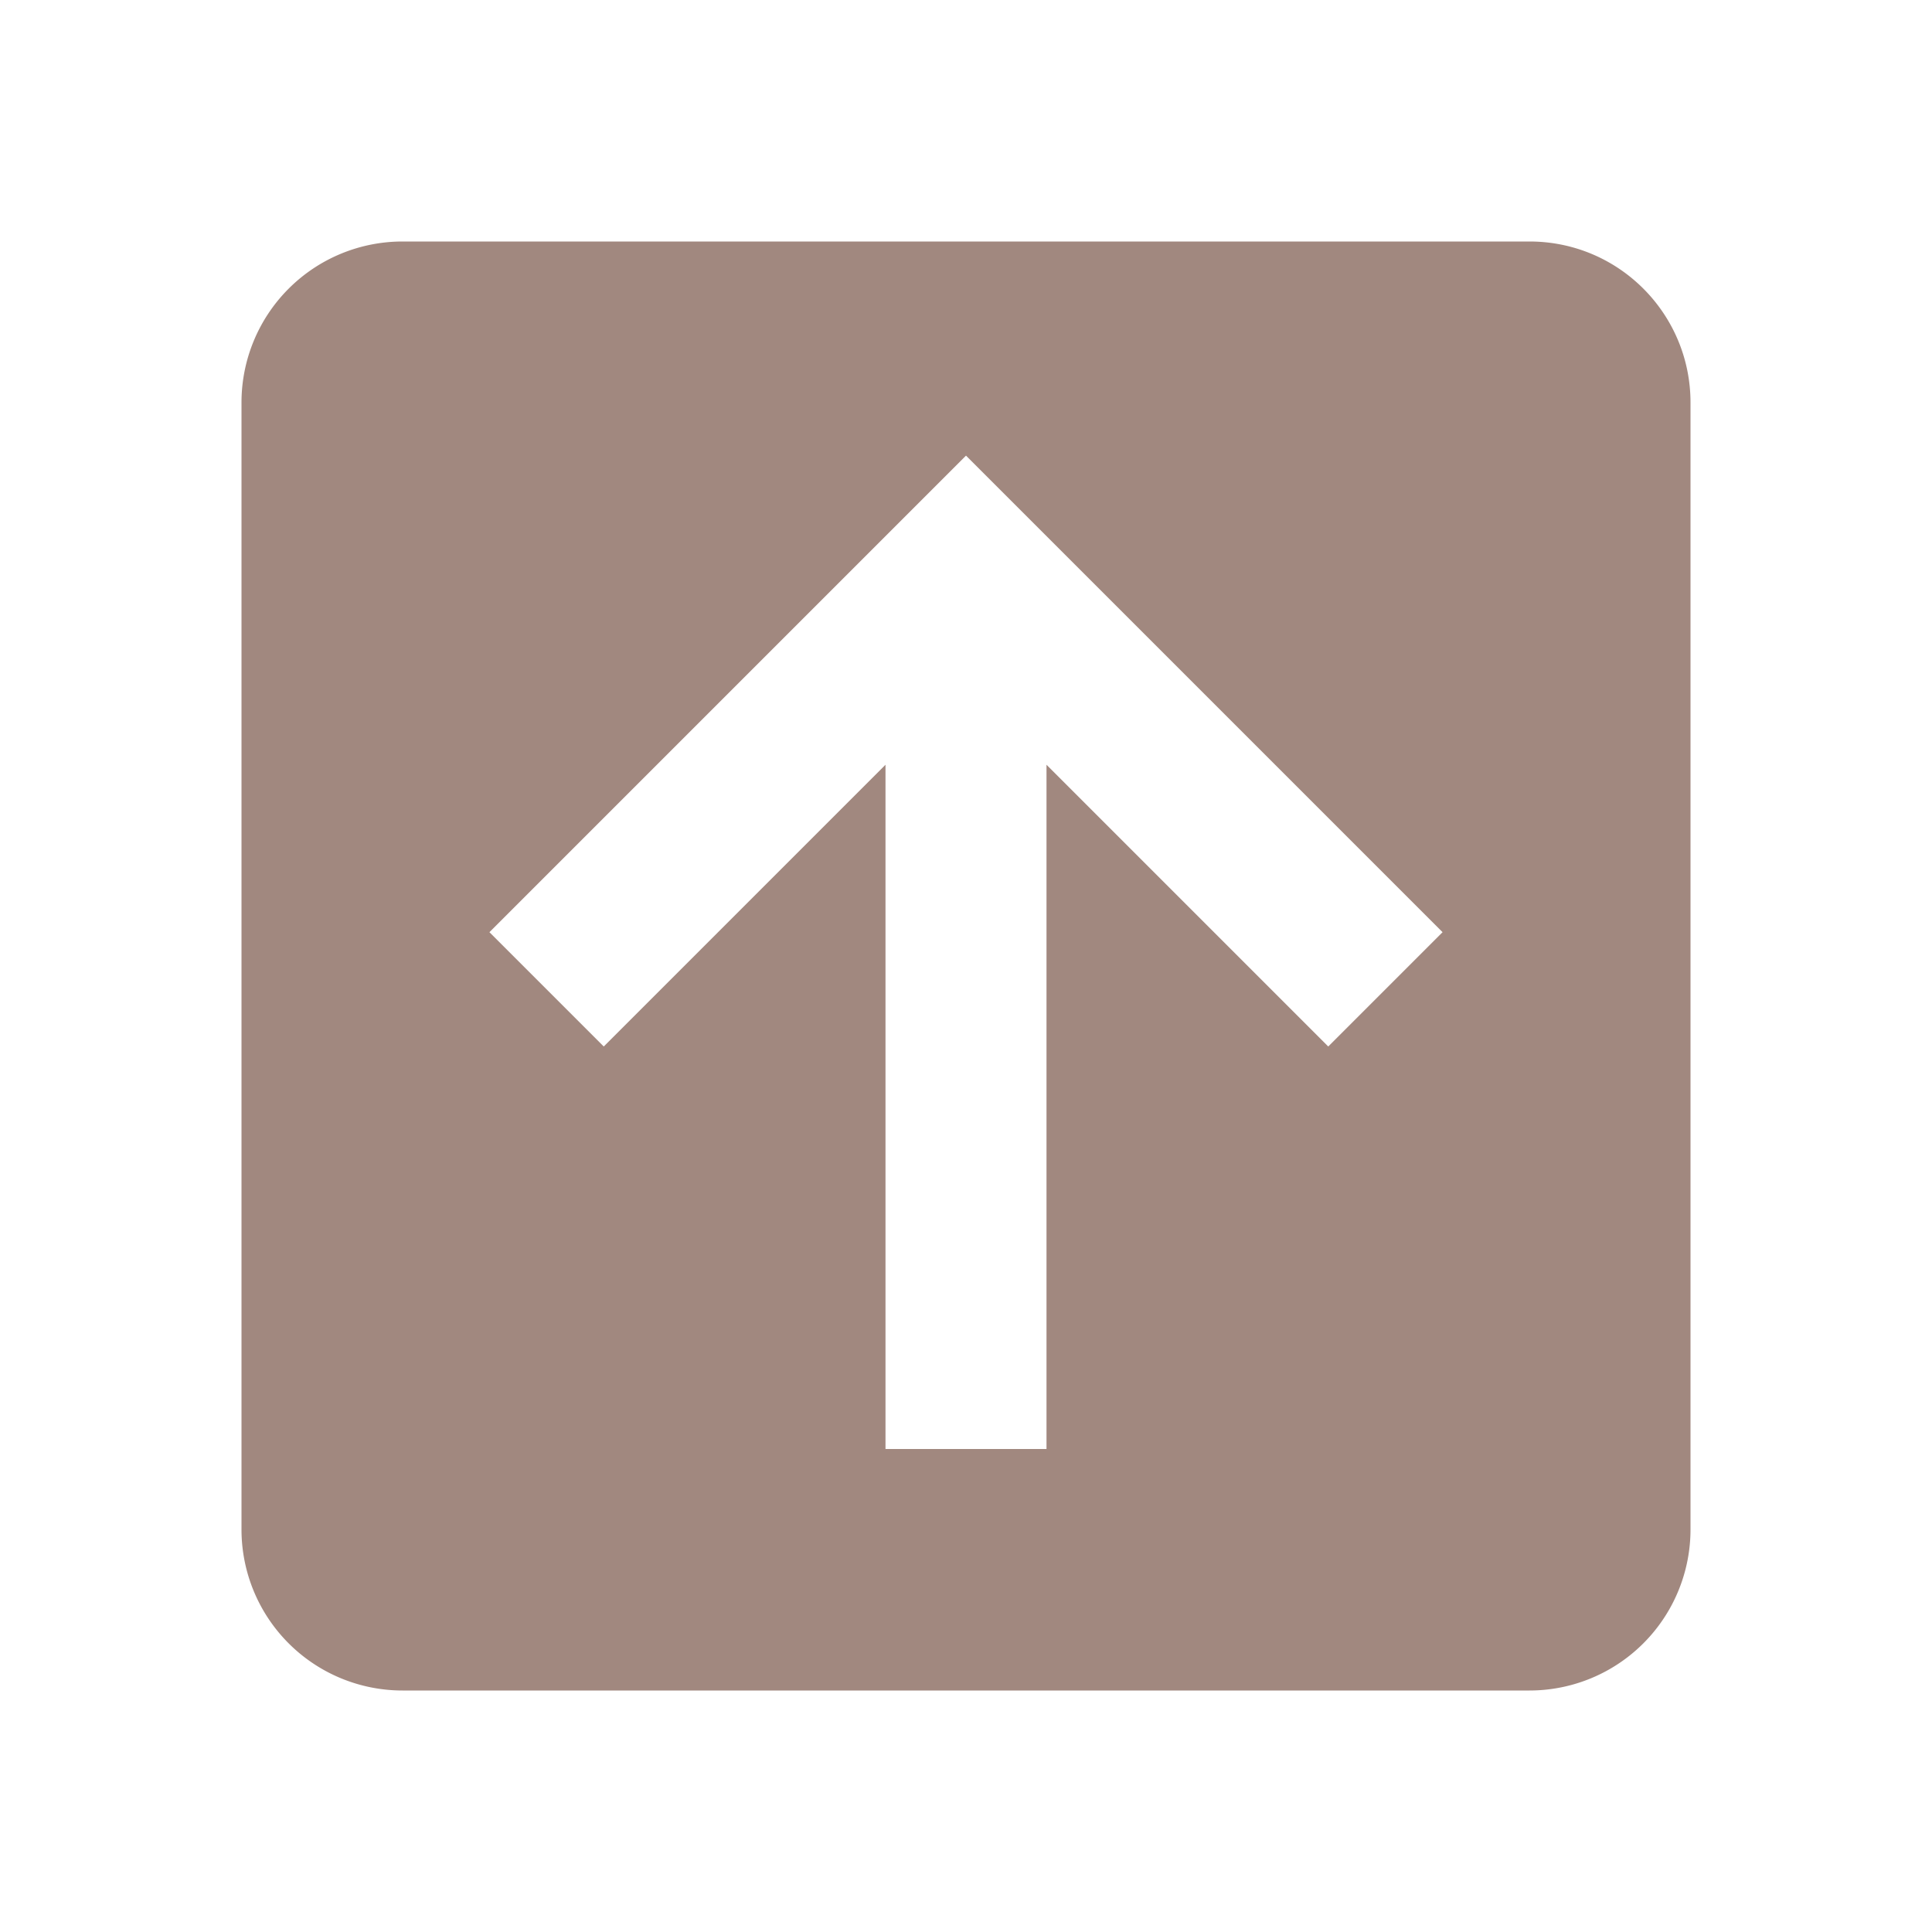 <svg xmlns="http://www.w3.org/2000/svg" xmlns:xlink="http://www.w3.org/1999/xlink" width="16" height="16" fill="#A1887F" version="1.1" viewBox="0 0 24 24"><path d="M21,19A2,2 0 0,1 19,21H5A2,2 0 0,1 3,19V5A2,2 0 0,1 5,3H19C20.11,3 21,3.9 21,5V19M13,18V9.5L16.5,13L17.92,11.58L12,5.66L6.08,11.58L7.5,13L11,9.5V18H13Z"/></svg>